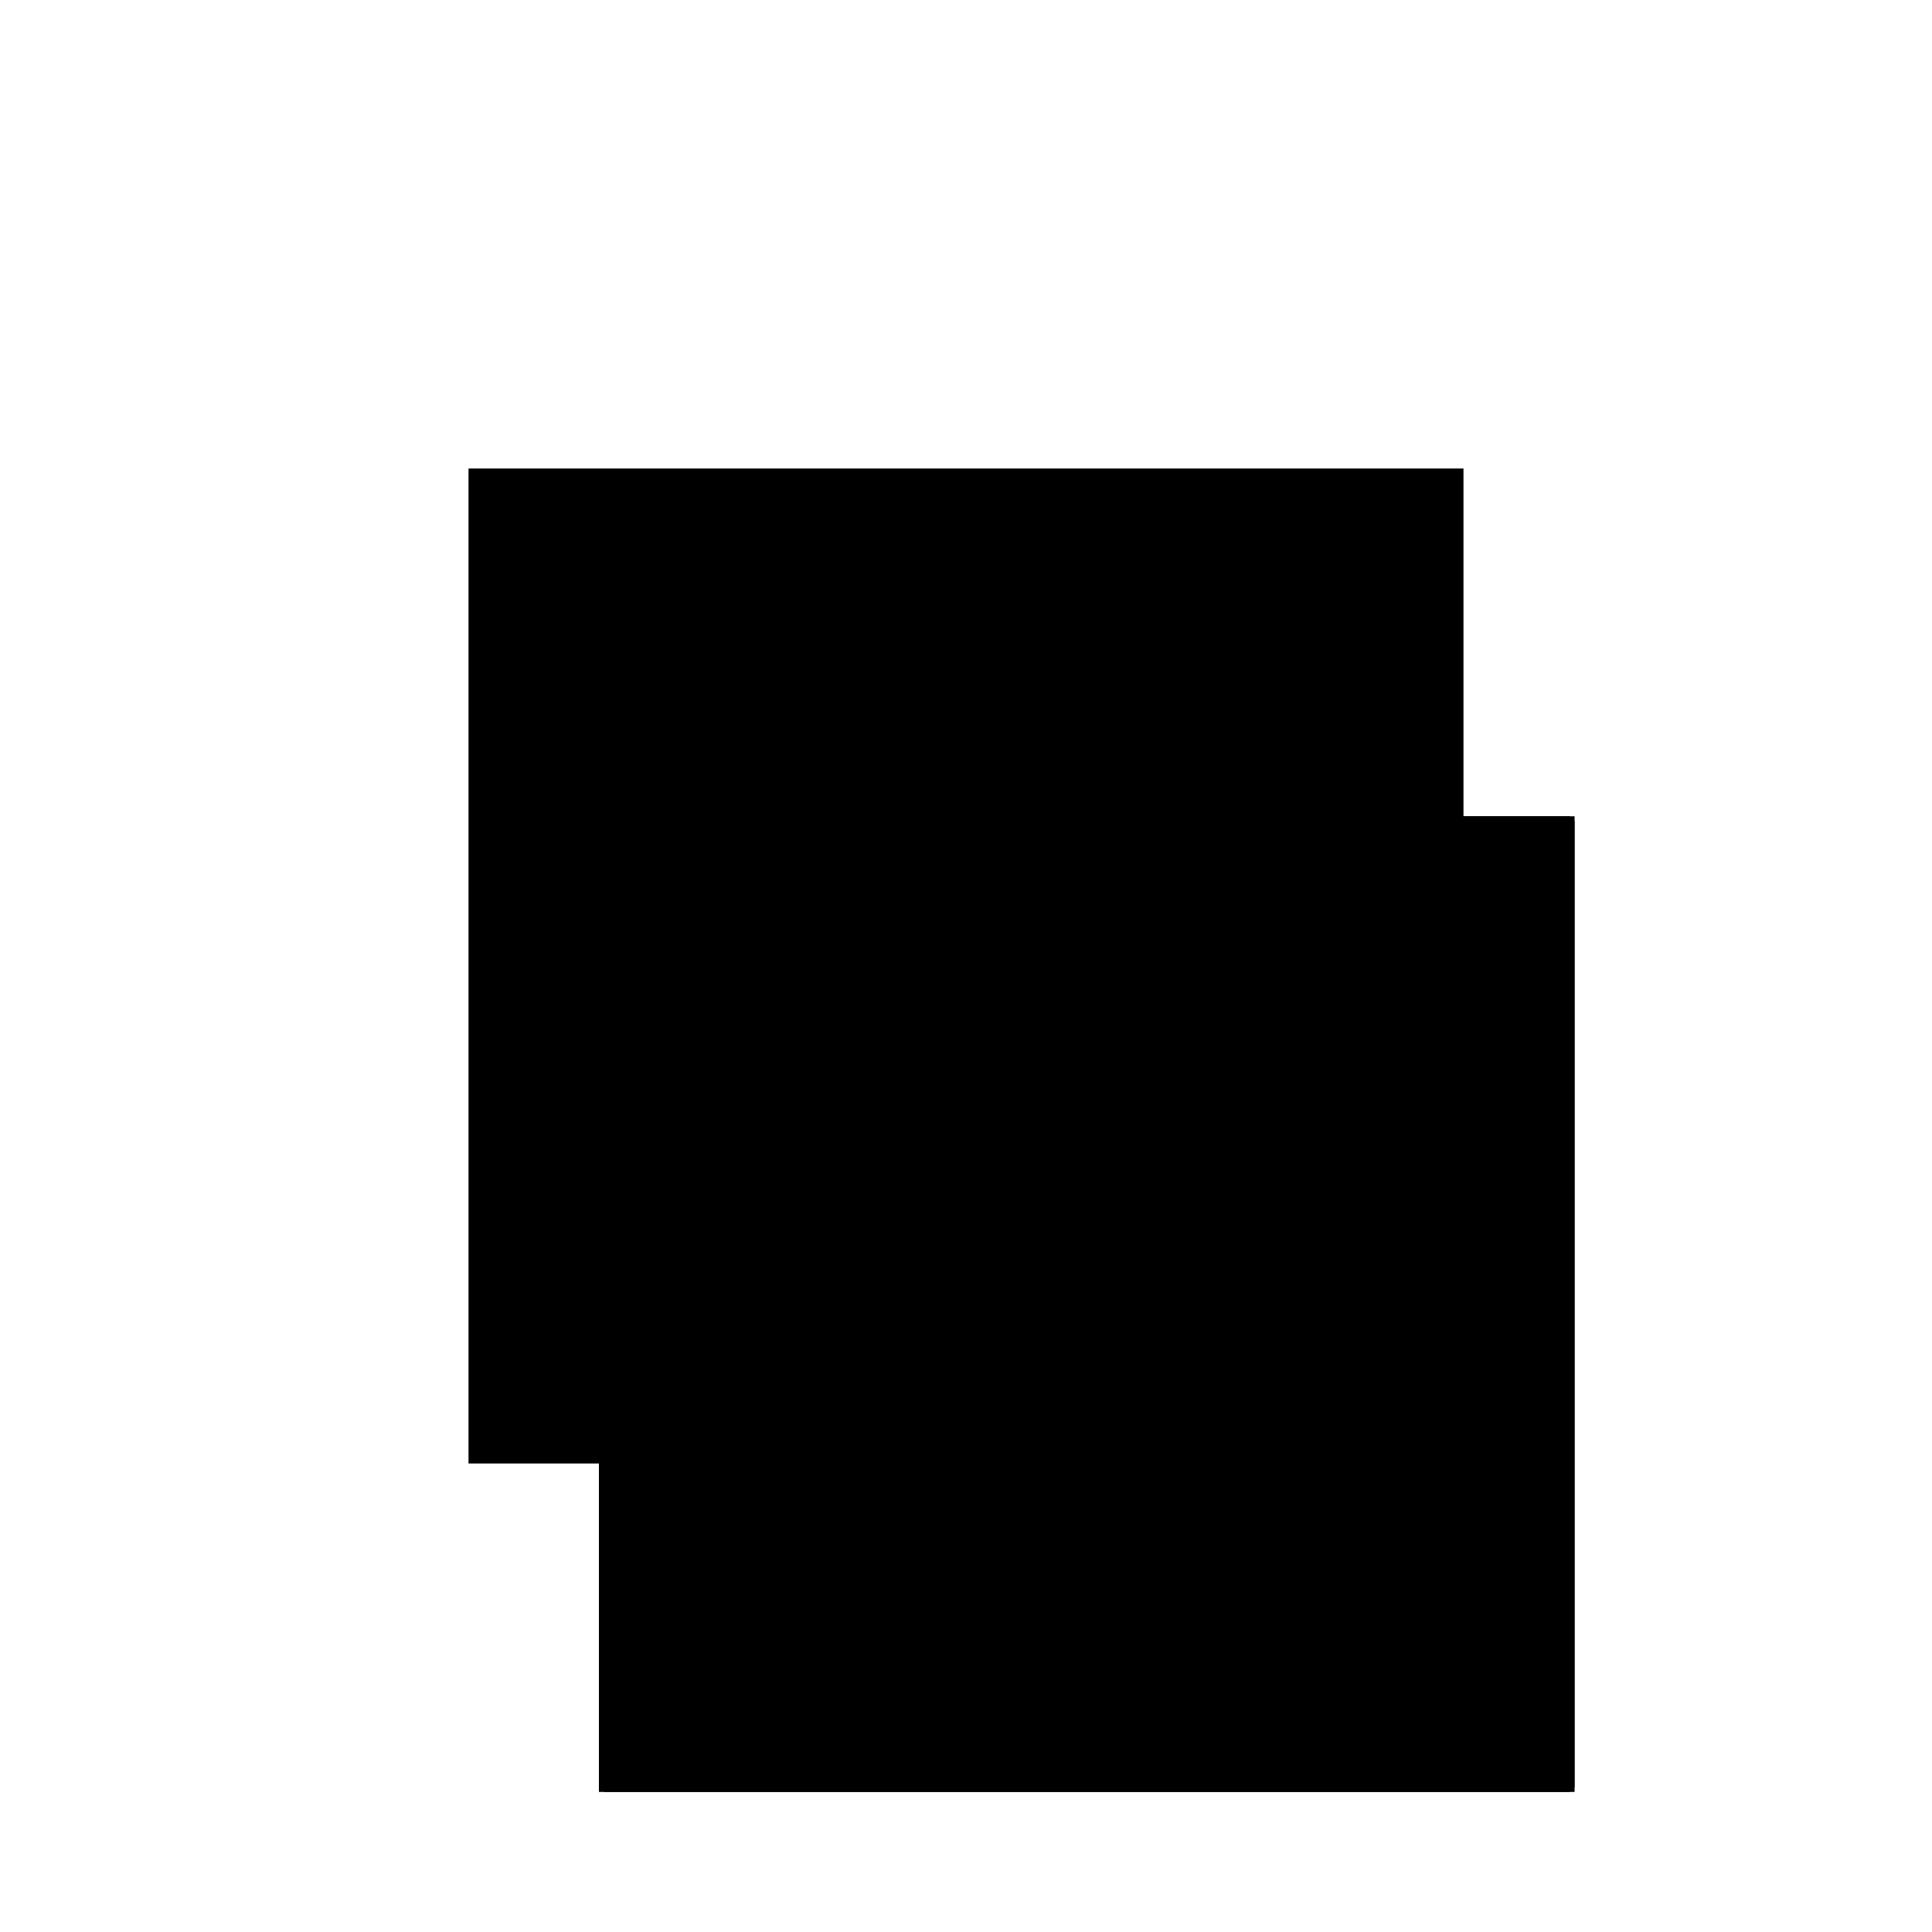 <?xml version="1.0"?>
<!DOCTYPE svg PUBLIC "-//W3C//DTD SVG 1.1//EN"
  "http://www.w3.org/Graphics/SVG/1.1/DTD/svg11.dtd">
<svg
  width="240"
  height="240"
  viewBox="-50 -50 200 200" xmlns="http://www.w3.org/2000/svg" version="1.1">
  <rect
    x="0"
    y="0"
    width="100"
    height="100"
    fill="hsla(206,100%,53%,0.3)"
    stroke="hsl(206,100%,53%)"
    stroke-width="3"
    transform="" />
  
  <path
    d="M 
      -50
      -50
      L
    
      50
      -50
      L
    
      50
      50
      L
    
      -50
      50
      z
    "
    fill="hsla(0,0%,50%,0.3)"
    stroke="hsla(0,0%,50%,1)"
    stroke-width="1"
    transform="translate(12.5,-25) scale(1,-1) translate(50,-110)"
    />
  
  
  <line
    x1="-50"
    y1="-50"
    x2="50"
    y2="-50"
    stroke="hsla(0,50%,50%,0.6)"
    stroke-width="1"
    transform="translate(12.5,-25) scale(1,-1) translate(50,-110)"
    />
  
  <line
    x1="-50"
    y1="-50"
    x2="-50"
    y2="50"
    stroke="hsla(0,50%,50%,0.6)"
    stroke-width="1"
    transform="translate(12.5,-25) scale(1,-1) translate(50,-110)"
    />
  
  <line
    x1="50"
    y1="-50"
    x2="50"
    y2="50"
    stroke="hsla(0,50%,50%,0.6)"
    stroke-width="1"
    transform="translate(12.5,-25) scale(1,-1) translate(50,-110)"
    />
  
  <line
    x1="-50"
    y1="50"
    x2="50"
    y2="50"
    stroke="hsla(0,50%,50%,0.6)"
    stroke-width="1"
    transform="translate(12.5,-25) scale(1,-1) translate(50,-110)"
    />
  
</svg>
